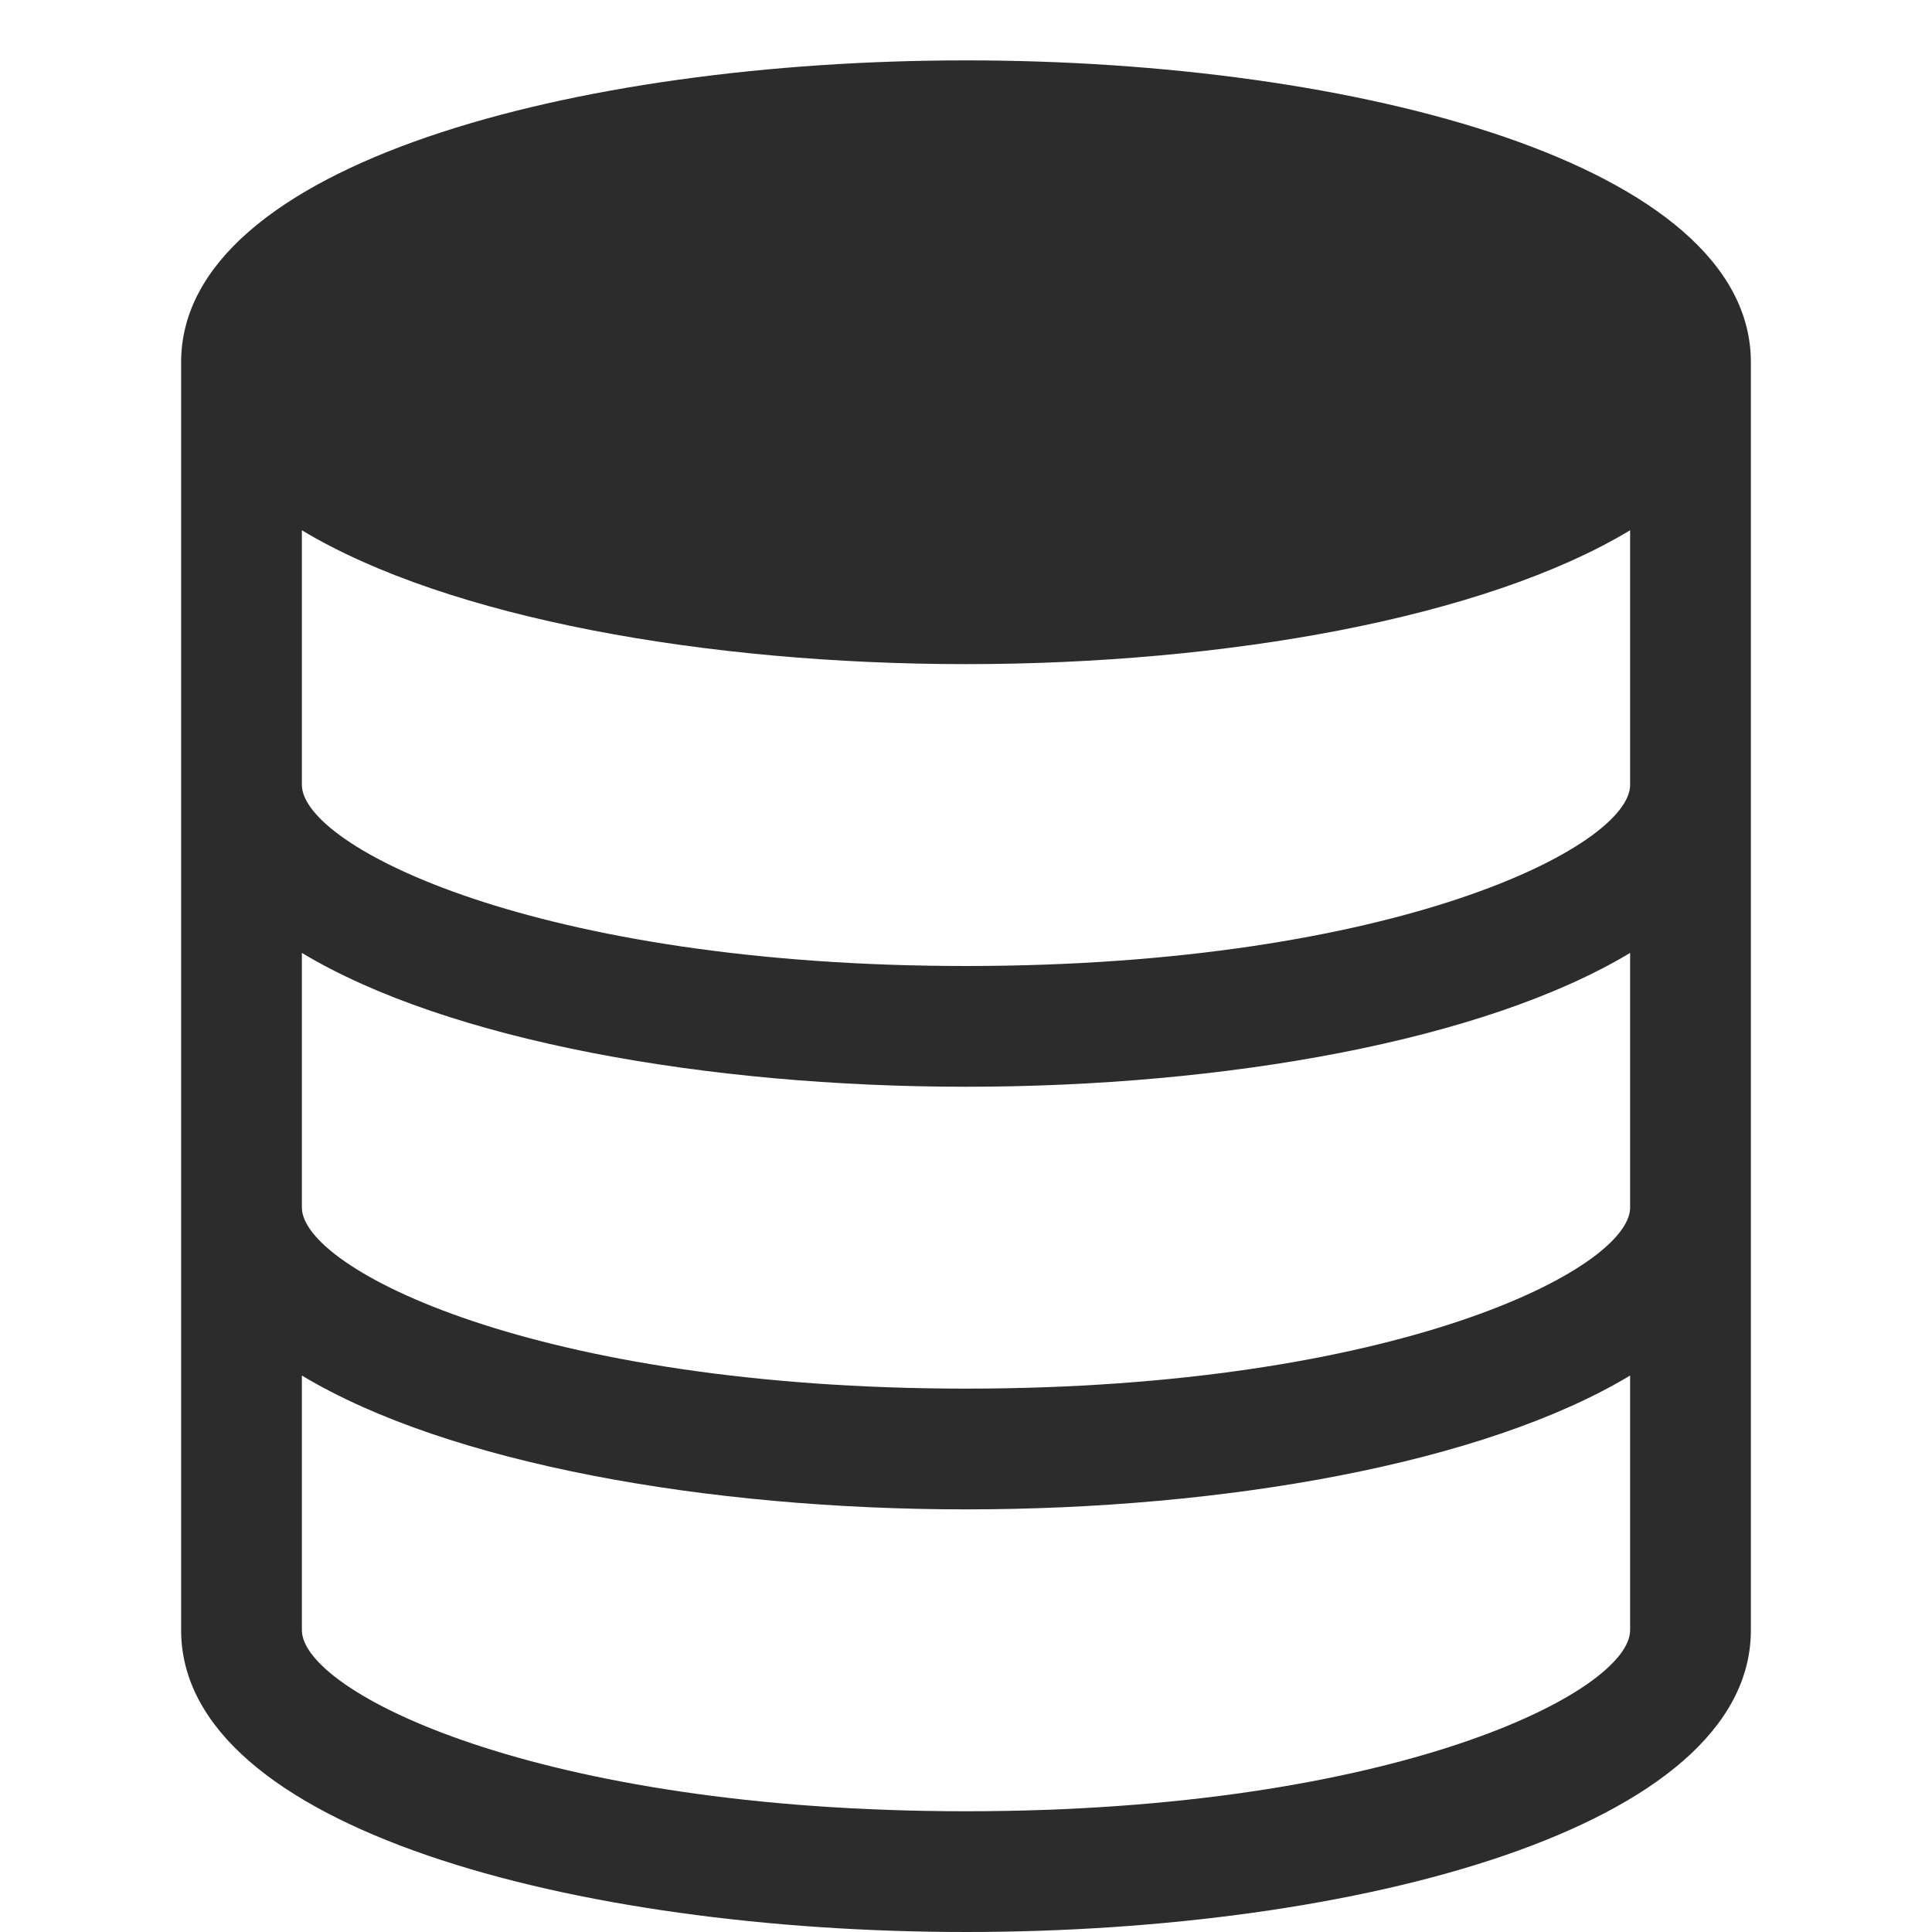 <?xml version="1.0" standalone="no"?><!DOCTYPE svg PUBLIC "-//W3C//DTD SVG 1.1//EN" "http://www.w3.org/Graphics/SVG/1.1/DTD/svg11.dtd"><svg t="1589262333864" class="icon" viewBox="0 0 1024 1024" version="1.1" xmlns="http://www.w3.org/2000/svg" p-id="7459" xmlns:xlink="http://www.w3.org/1999/xlink" width="32" height="32"><defs><style type="text/css"></style></defs><path d="M128 192a384 128 0 1 0 768 0 384 128 0 1 0-768 0Z" fill="#2c2c2c" p-id="7460"></path><path d="M512 1024c206.72 0 416-54.976 416-160V192c0-105.024-209.28-160-416-160S96 86.976 96 192v672c0 105.024 209.28 160 416 160z m0-928c227.744 0 352 63.392 352 96s-124.256 96-352 96S160 224.608 160 192s124.256-96 352-96zM160 281.056C237.632 327.776 375.2 352 512 352s274.368-24.224 352-70.944V416c0 32.608-124.256 96-352 96S160 448.608 160 416V281.056z m0 224C237.632 551.776 375.2 576 512 576s274.368-24.224 352-70.944V640c0 32.608-124.256 96-352 96S160 672.608 160 640v-134.944z m0 224C237.632 775.776 375.2 800 512 800s274.368-24.224 352-70.944V864c0 32.608-124.256 96-352 96S160 896.608 160 864v-134.944z" fill="#2c2c2c" p-id="7461"></path></svg>